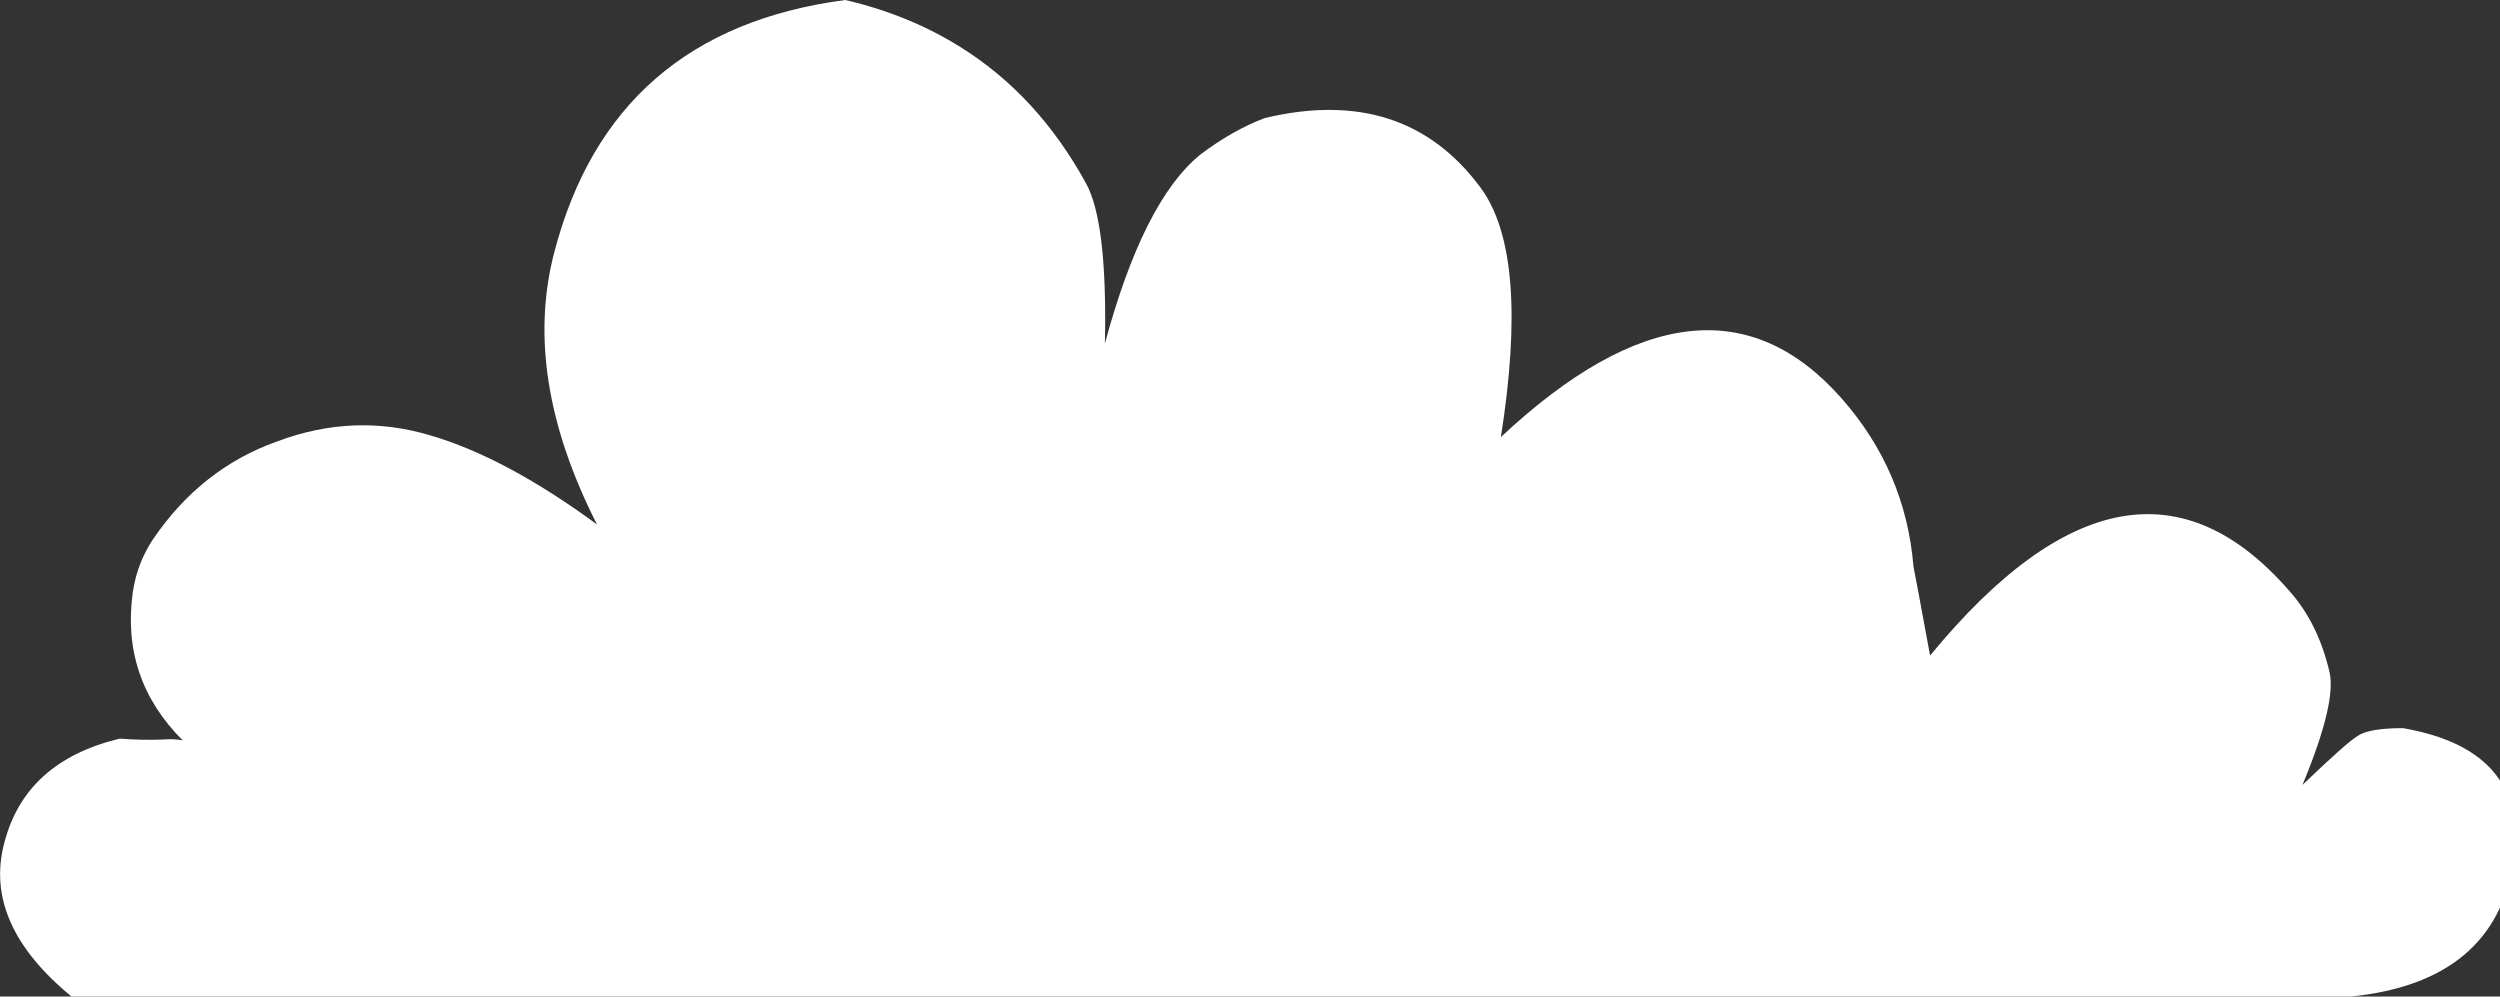 
<svg xmlns="http://www.w3.org/2000/svg" version="1.1" xmlns:xlink="http://www.w3.org/1999/xlink" preserveAspectRatio="none" x="0px" y="0px" width="143px" height="57px" viewBox="0 0 143 57">
<rect x="0" y="0" width="143" height="57" fill="#333333" stroke="none"/>
<defs>
<g id="Layer0_0_FILL">
<path fill="#FFFFFF" stroke="none" d="
M 137.45 41.65
Q 135.5 41.65 134.85 42.1 134.2 42.5 131.7 44.9 133.65 40.2 133.25 38.45 132.6 35.65 130.95 33.8 121.95 23.45 110.4 37.5 109.5 32.6 109.45 32.4 109 26.95 105.35 22.8 97.6 14 85.85 25 87.5 14.55 84.7 10.75 80.35 4.85 72.35 6.75 70.5 7.45 68.65 8.85 65.4 11.5 63.2 19.65 63.35 12.65 62.1 10.45 59.35 5.45 54.95 2.7 52 0.85 48.35 0 35 1.75 31.7 14.45 29.85 21.55 34.15 30 28.9 26.15 24.6 24.9 20.25 23.6 15.85 25.25 11.5 26.8 8.75 30.85 7.85 32.2 7.6 33.85 6.9 38.8 10.45 42.35 9.95 42.25 9.35 42.3 8.1 42.35 6.85 42.25 1.45 43.55 0.25 48.2 -1 52.85 4.15 57.05
L 133.95 57.05
Q 142.4 56.4 143.7 49.7 144.95 42.95 137.45 41.65 Z"/>
</g>
</defs>

<g transform="matrix( 1, 0, 0, 1, 0,0) ">
<use xlink:href="#Layer0_0_FILL"/>
</g>
</svg>
